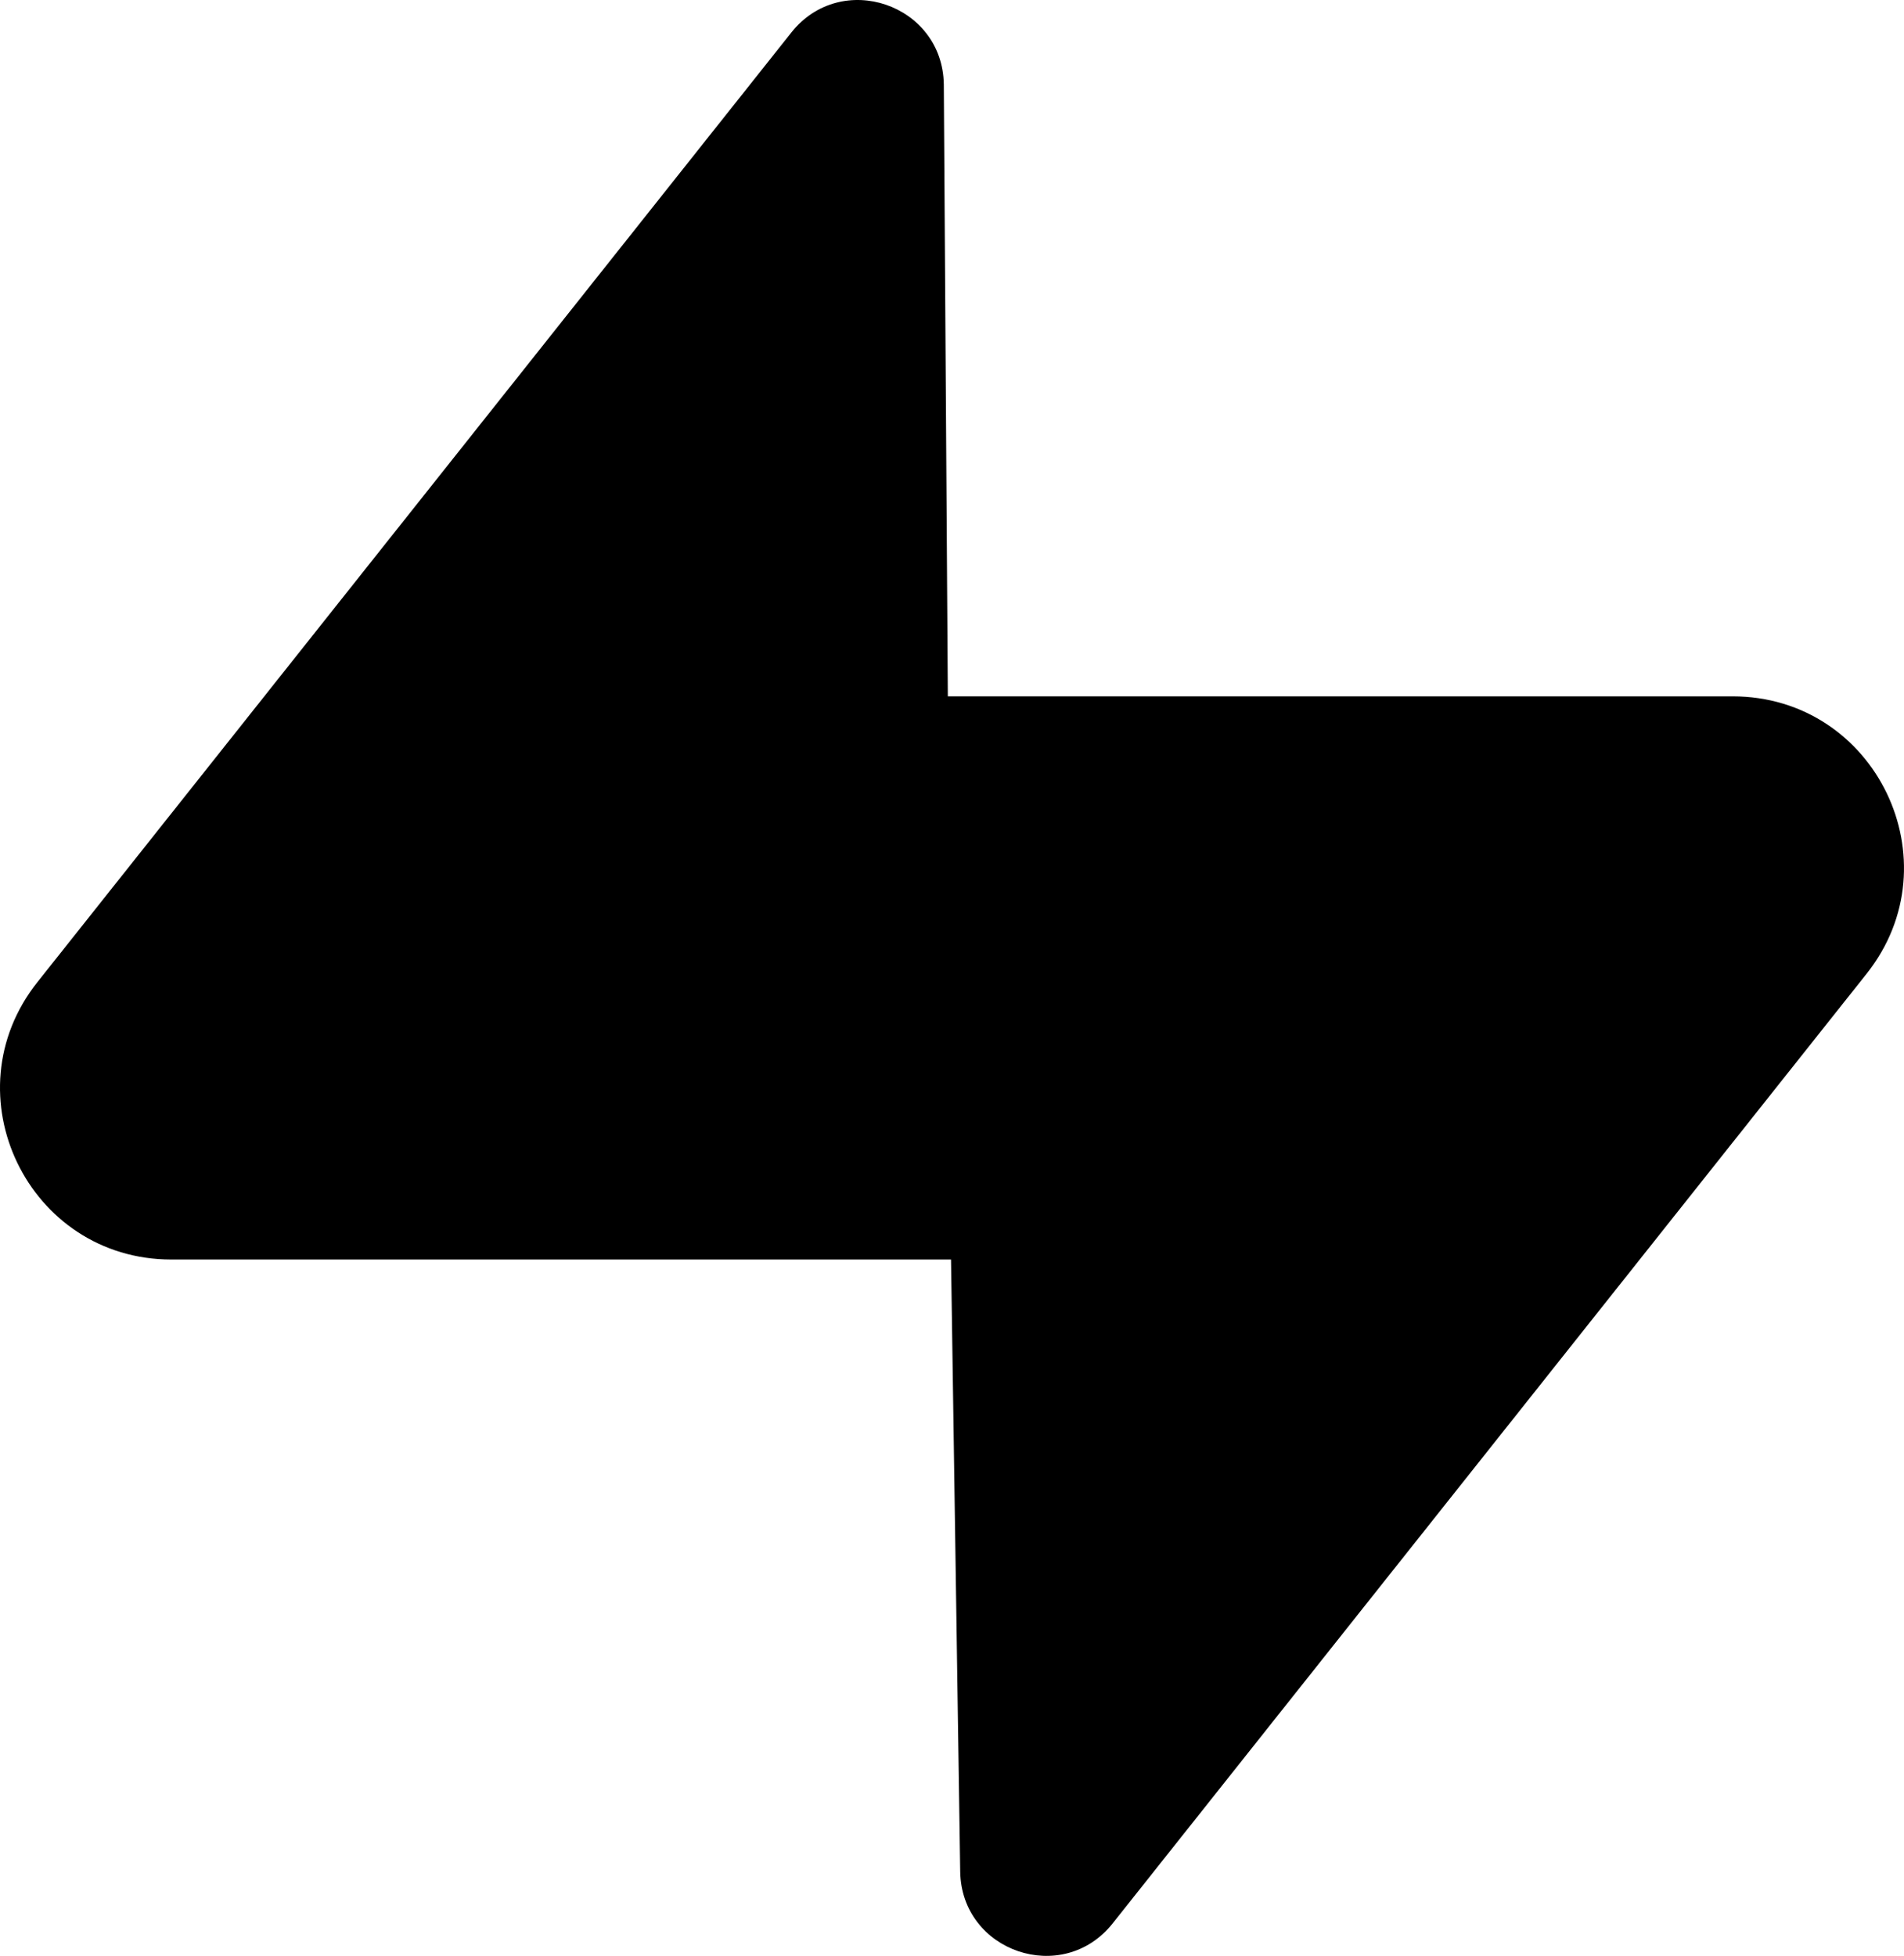 <svg xmlns="http://www.w3.org/2000/svg" width="256" height="263" viewBox="0 0 256 263">
	<defs>
		<linearGradient id="logosSupabaseIcon0" x1="20.862%" x2="63.426%" y1="20.687%" y2="44.071%">
			<stop offset="0%" stop-color="#000" />
			<stop offset="100%" stop-color="#000" />
		</linearGradient>
		<linearGradient id="logosSupabaseIcon1" x1="1.991%" x2="21.403%" y1="-13.158%" y2="34.708%">
			<stop offset="0%" />
			<stop offset="100%" stop-opacity="0" />
		</linearGradient>
	</defs>
	<path fill="url(#logosSupabaseIcon0)" d="M149.602 258.579c-6.718 8.46-20.338 3.824-20.5-6.977l-2.367-157.984h106.229c19.24 0 29.971 22.223 18.007 37.292z" />
	<path fill="url(#logosSupabaseIcon1)" fill-opacity="0.2" d="M149.602 258.579c-6.718 8.46-20.338 3.824-20.5-6.977l-2.367-157.984h106.229c19.24 0 29.971 22.223 18.007 37.292z" />
	<path fill="#000" d="M106.399 4.37c6.717-8.461 20.338-3.826 20.5 6.976l1.037 157.984H23.037c-19.241 0-29.973-22.223-18.008-37.292z" />
</svg>